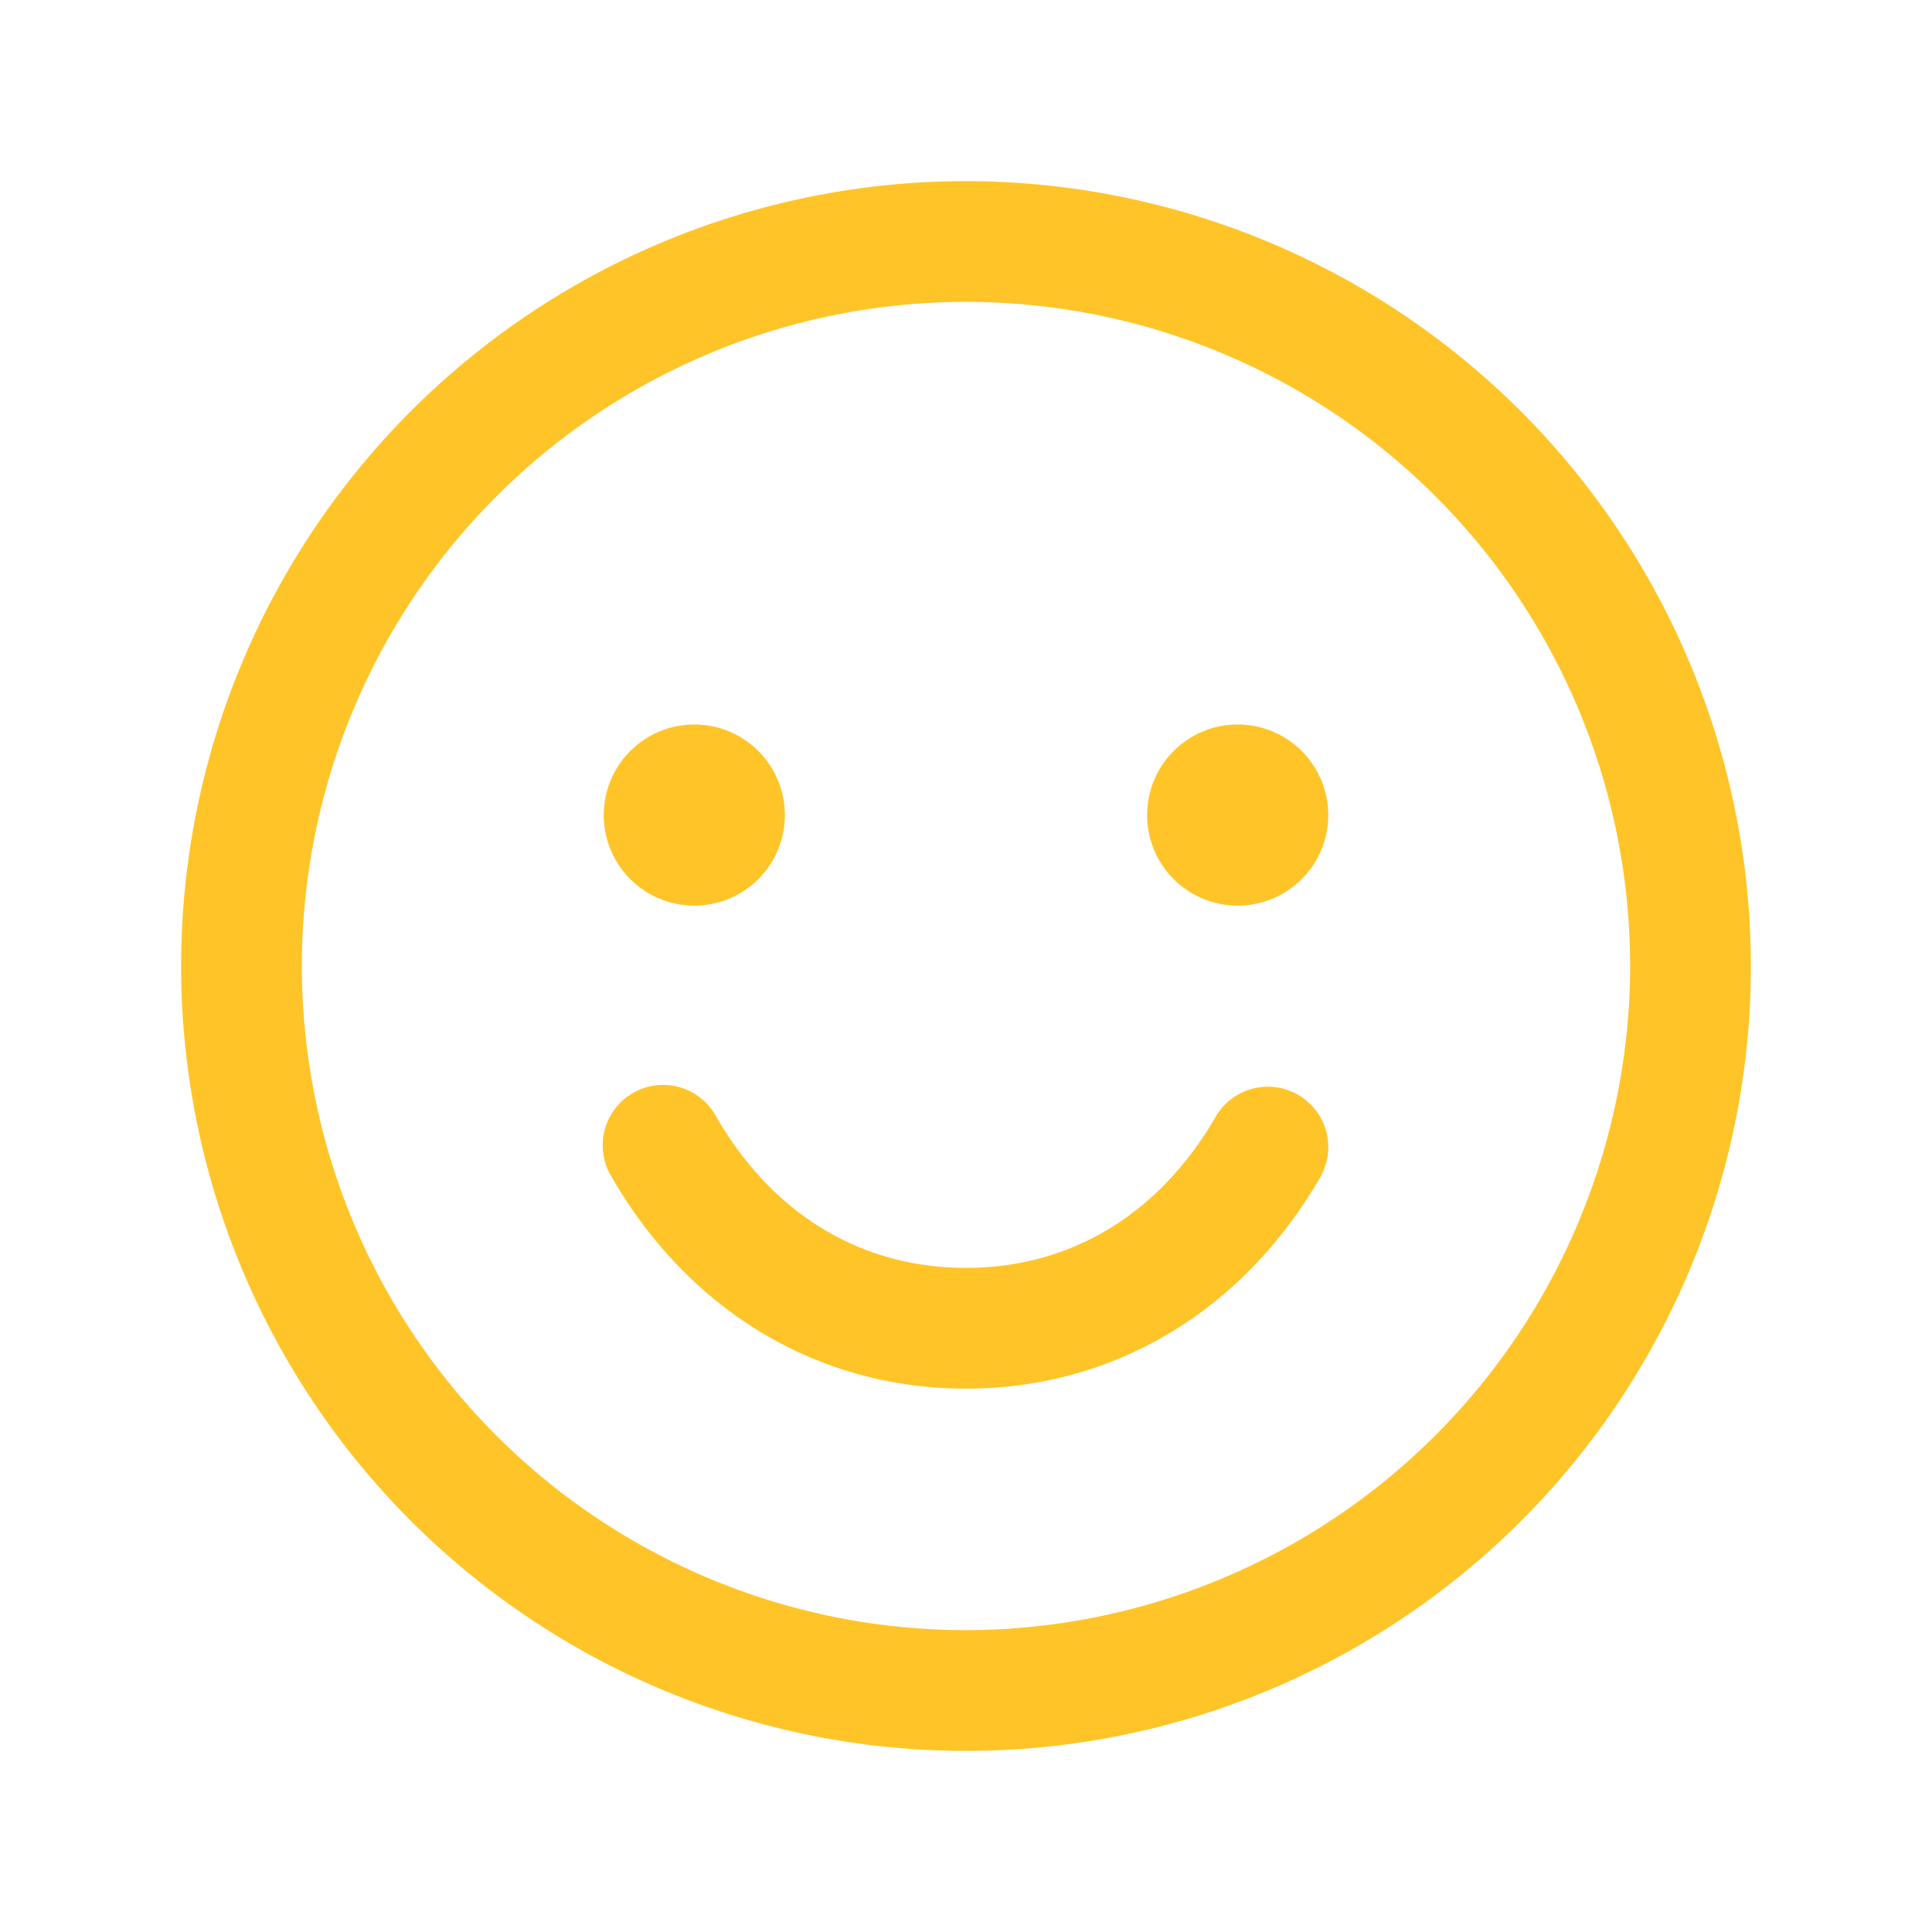 <svg xmlns="http://www.w3.org/2000/svg" width="24" height="24" fill="none"><path fill="#FFC427" d="M12 2.25A9.75 9.75 0 1 0 21.75 12 9.76 9.76 0 0 0 12 2.25m0 18A8.25 8.25 0 1 1 20.25 12 8.26 8.26 0 0 1 12 20.25M7.5 10.125a1.125 1.125 0 1 1 2.25 0 1.125 1.125 0 0 1-2.25 0m9 0a1.125 1.125 0 1 1-2.25 0 1.125 1.125 0 0 1 2.25 0m-.1 4.5c-.965 1.668-2.57 2.625-4.4 2.625s-3.434-.956-4.399-2.625a.75.75 0 1 1 1.298-.75c.7 1.21 1.8 1.875 3.101 1.875s2.4-.666 3.1-1.875a.75.75 0 0 1 1.3.75"/></svg>